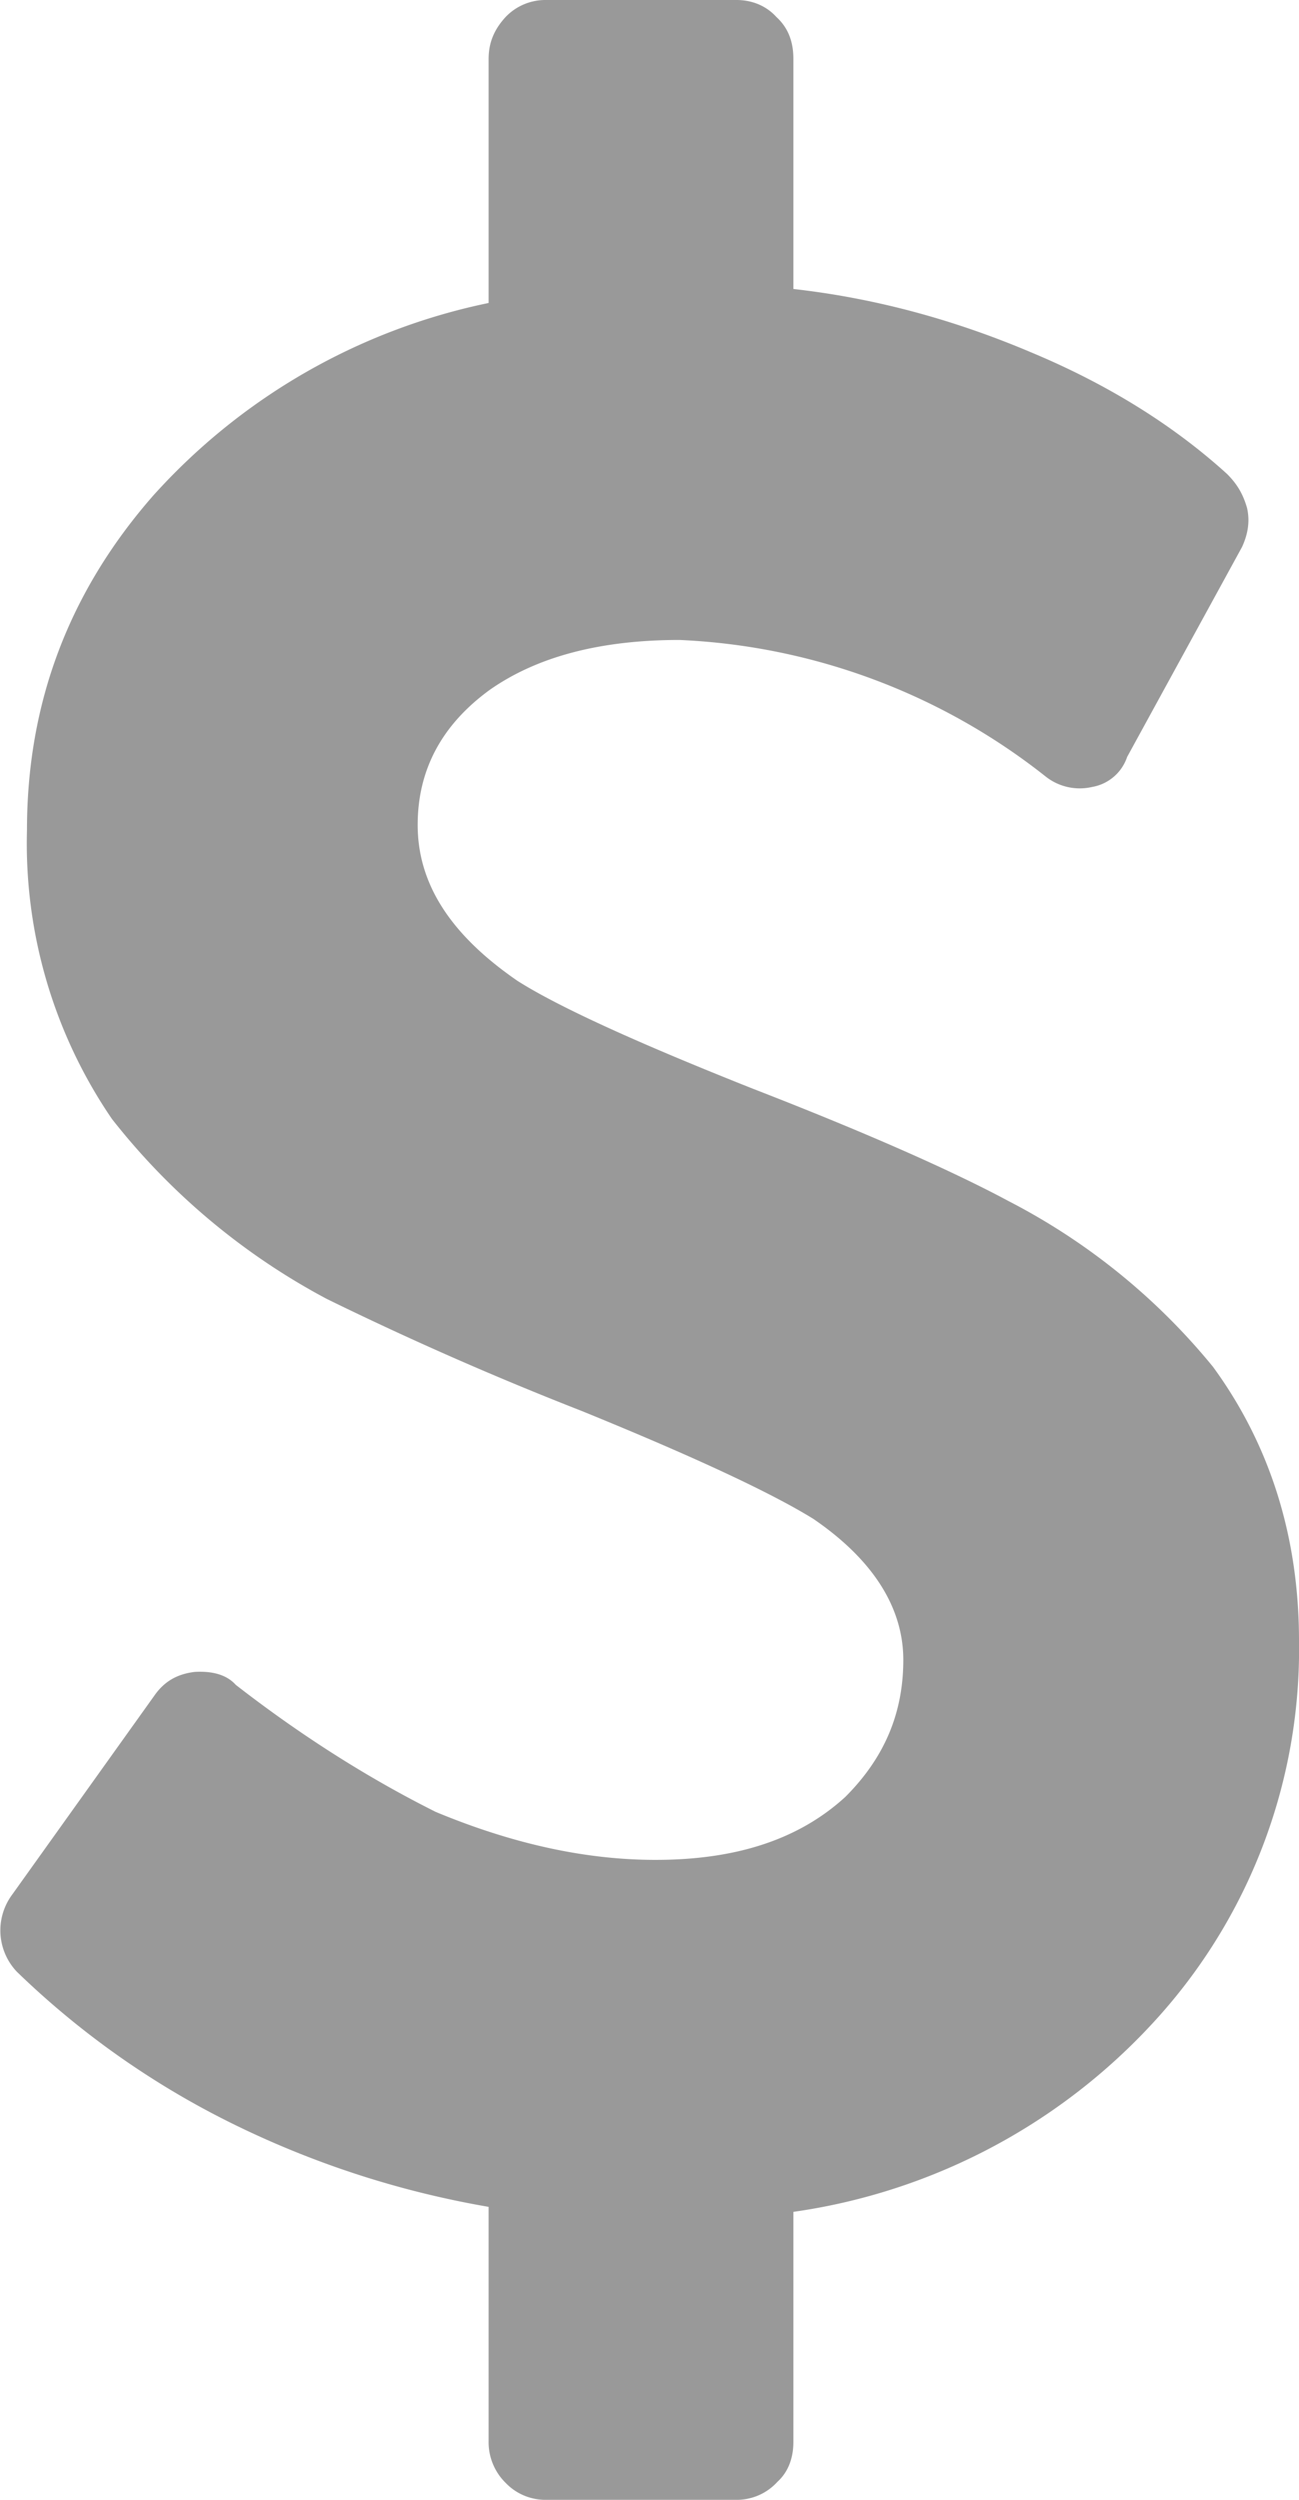 <svg xmlns="http://www.w3.org/2000/svg" xmlns:xlink="http://www.w3.org/1999/xlink" width="13" height="25" viewBox="0 0 13 25"><defs><path id="wx1sa" d="M54.18 722.25c0 .59.33 1.1 1 1.56.41.26 1.2.62 2.36 1.08 1.16.45 2.01.83 2.55 1.12a6.46 6.46 0 0 1 2.05 1.66c.57.78.86 1.7.86 2.74a5.5 5.5 0 0 1-1.38 3.73 6.05 6.05 0 0 1-3.68 1.98v2.3c0 .16-.05.3-.16.4a.55.55 0 0 1-.4.18h-1.92a.55.55 0 0 1-.4-.17.57.57 0 0 1-.17-.42v-2.34a9.4 9.4 0 0 1-2.6-.85 8.5 8.5 0 0 1-2.12-1.5.6.6 0 0 1-.05-.77l1.43-2c.1-.14.23-.21.4-.23.18-.01.32.03.41.13.67.52 1.34.94 2 1.27.77.32 1.5.48 2.2.48.8 0 1.43-.2 1.9-.63.4-.4.58-.85.58-1.37 0-.52-.3-1-.9-1.41-.42-.26-1.19-.62-2.32-1.08a33.65 33.65 0 0 1-2.55-1.12 6.77 6.77 0 0 1-2.15-1.8 4.88 4.88 0 0 1-.85-2.89c0-1.27.42-2.38 1.26-3.34a6.2 6.2 0 0 1 3.36-1.93v-2.44c0-.17.06-.3.17-.42a.55.55 0 0 1 .4-.17h1.91c.16 0 .3.06.4.17.12.11.17.25.17.42v2.3c.8.09 1.59.3 2.37.63.77.32 1.43.73 1.97 1.22.1.1.16.2.2.34.03.13.01.26-.05.39l-1.15 2.1a.45.45 0 0 1-.35.3.55.55 0 0 1-.46-.1 6.35 6.35 0 0 0-3.67-1.37c-.8 0-1.43.17-1.9.5-.48.35-.72.8-.72 1.35z"/></defs><g><g transform="translate(-50 -714)"><use fill="#999" xlink:href="#wx1sa"/></g></g></svg>